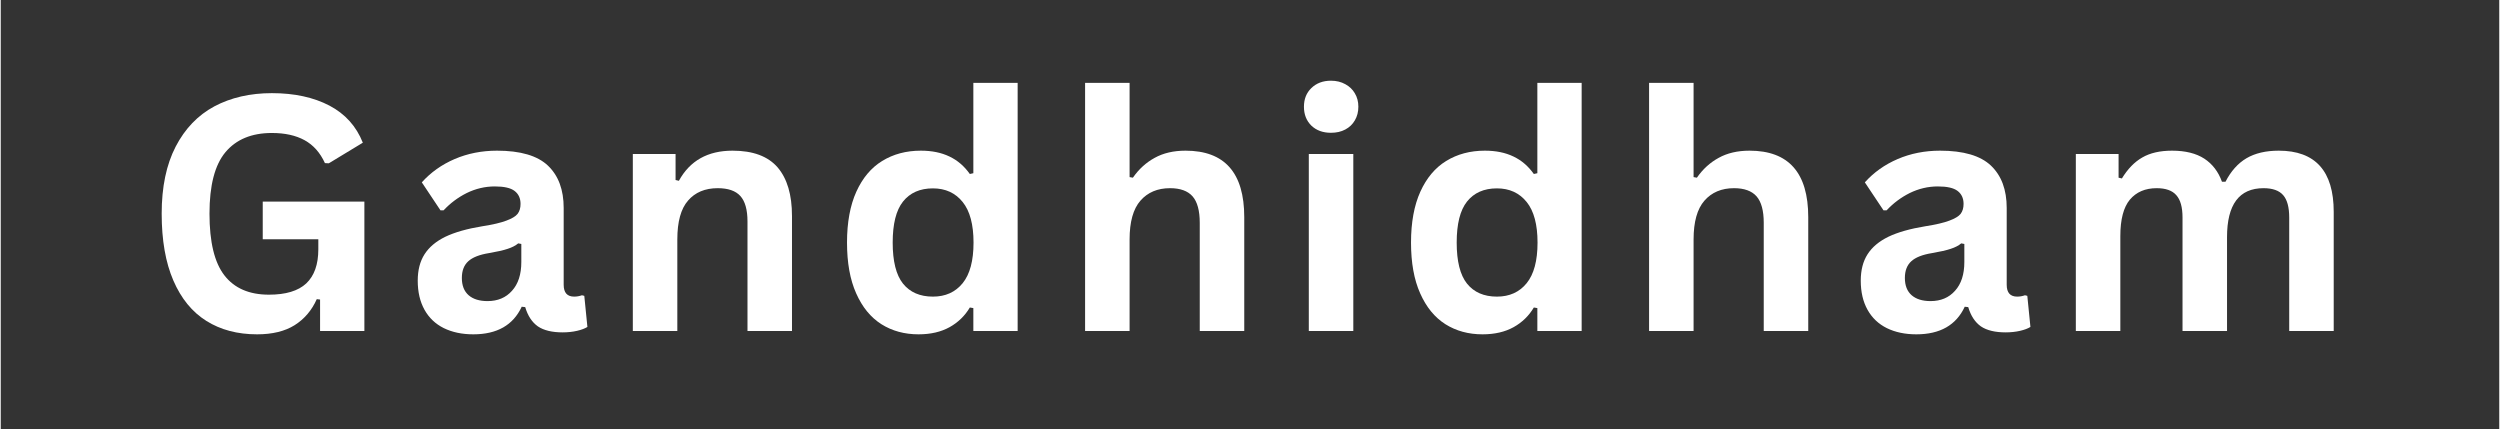 <svg xmlns="http://www.w3.org/2000/svg" xmlns:xlink="http://www.w3.org/1999/xlink" width="268" zoomAndPan="magnify" viewBox="0 0 200.88 34.5" height="46" preserveAspectRatio="xMidYMid meet" version="1.0"><rect x="0" y="0" width="200.88" height="34.5" fill="#333333" stroke="none"/><defs><g/></defs><g fill="#ffffff" fill-opacity="1"><g transform="translate(11.455, 26.614)"><g><path d="M 9.156 0.266 C 7.582 0.266 6.223 -0.094 5.078 -0.812 C 3.93 -1.531 3.047 -2.613 2.422 -4.062 C 1.797 -5.508 1.484 -7.301 1.484 -9.438 C 1.484 -11.582 1.859 -13.379 2.609 -14.828 C 3.359 -16.273 4.395 -17.352 5.719 -18.062 C 7.051 -18.77 8.594 -19.125 10.344 -19.125 C 12.156 -19.125 13.695 -18.789 14.969 -18.125 C 16.238 -17.457 17.133 -16.461 17.656 -15.141 L 14.922 -13.484 L 14.609 -13.5 C 14.223 -14.344 13.676 -14.957 12.969 -15.344 C 12.27 -15.727 11.395 -15.922 10.344 -15.922 C 8.719 -15.922 7.473 -15.406 6.609 -14.375 C 5.754 -13.352 5.328 -11.707 5.328 -9.438 C 5.328 -7.156 5.727 -5.5 6.531 -4.469 C 7.332 -3.438 8.523 -2.922 10.109 -2.922 C 11.461 -2.922 12.461 -3.223 13.109 -3.828 C 13.754 -4.441 14.078 -5.352 14.078 -6.562 L 14.078 -7.375 L 9.609 -7.375 L 9.609 -10.406 L 17.781 -10.406 L 17.781 0 L 14.219 0 L 14.219 -2.531 L 13.953 -2.562 C 13.555 -1.664 12.961 -0.969 12.172 -0.469 C 11.391 0.02 10.383 0.266 9.156 0.266 Z M 9.156 0.266 "/></g></g></g><g fill="#ffffff" fill-opacity="1"><g transform="translate(32.448, 26.614)"><g><path d="M 5.547 0.266 C 4.641 0.266 3.848 0.098 3.172 -0.234 C 2.504 -0.566 1.988 -1.055 1.625 -1.703 C 1.258 -2.359 1.078 -3.141 1.078 -4.047 C 1.078 -4.891 1.258 -5.598 1.625 -6.172 C 1.988 -6.742 2.547 -7.211 3.297 -7.578 C 4.055 -7.941 5.047 -8.223 6.266 -8.422 C 7.117 -8.555 7.766 -8.707 8.203 -8.875 C 8.648 -9.039 8.953 -9.223 9.109 -9.422 C 9.266 -9.629 9.344 -9.895 9.344 -10.219 C 9.344 -10.676 9.18 -11.023 8.859 -11.266 C 8.547 -11.504 8.02 -11.625 7.281 -11.625 C 6.488 -11.625 5.734 -11.445 5.016 -11.094 C 4.305 -10.738 3.688 -10.273 3.156 -9.703 L 2.906 -9.703 L 1.406 -11.953 C 2.125 -12.754 3.004 -13.379 4.047 -13.828 C 5.086 -14.273 6.223 -14.5 7.453 -14.5 C 9.336 -14.5 10.703 -14.098 11.547 -13.297 C 12.391 -12.492 12.812 -11.359 12.812 -9.891 L 12.812 -3.719 C 12.812 -3.082 13.094 -2.766 13.656 -2.766 C 13.863 -2.766 14.07 -2.801 14.281 -2.875 L 14.469 -2.828 L 14.719 -0.328 C 14.52 -0.203 14.242 -0.098 13.891 -0.016 C 13.535 0.066 13.148 0.109 12.734 0.109 C 11.879 0.109 11.211 -0.051 10.734 -0.375 C 10.266 -0.707 9.926 -1.223 9.719 -1.922 L 9.438 -1.953 C 8.75 -0.473 7.453 0.266 5.547 0.266 Z M 6.688 -2.406 C 7.508 -2.406 8.164 -2.68 8.656 -3.234 C 9.156 -3.785 9.406 -4.555 9.406 -5.547 L 9.406 -7 L 9.156 -7.047 C 8.945 -6.867 8.664 -6.723 8.312 -6.609 C 7.969 -6.492 7.469 -6.379 6.812 -6.266 C 6.039 -6.141 5.484 -5.922 5.141 -5.609 C 4.797 -5.297 4.625 -4.848 4.625 -4.266 C 4.625 -3.66 4.805 -3.195 5.172 -2.875 C 5.535 -2.562 6.039 -2.406 6.688 -2.406 Z M 6.688 -2.406 "/></g></g></g><g fill="#ffffff" fill-opacity="1"><g transform="translate(48.772, 26.614)"><g><path d="M 2.047 0 L 2.047 -14.234 L 5.484 -14.234 L 5.484 -12.141 L 5.75 -12.078 C 6.633 -13.691 8.07 -14.5 10.062 -14.5 C 11.707 -14.5 12.914 -14.051 13.688 -13.156 C 14.457 -12.258 14.844 -10.957 14.844 -9.25 L 14.844 0 L 11.266 0 L 11.266 -8.812 C 11.266 -9.758 11.07 -10.441 10.688 -10.859 C 10.312 -11.273 9.707 -11.484 8.875 -11.484 C 7.852 -11.484 7.055 -11.148 6.484 -10.484 C 5.91 -9.828 5.625 -8.785 5.625 -7.359 L 5.625 0 Z M 2.047 0 "/></g></g></g><g fill="#ffffff" fill-opacity="1"><g transform="translate(66.759, 26.614)"><g><path d="M 7.031 0.266 C 5.906 0.266 4.91 -0.004 4.047 -0.547 C 3.18 -1.098 2.504 -1.926 2.016 -3.031 C 1.523 -4.133 1.281 -5.492 1.281 -7.109 C 1.281 -8.734 1.531 -10.098 2.031 -11.203 C 2.531 -12.305 3.223 -13.129 4.109 -13.672 C 5.004 -14.223 6.039 -14.5 7.219 -14.5 C 8.102 -14.5 8.867 -14.344 9.516 -14.031 C 10.16 -13.727 10.707 -13.258 11.156 -12.625 L 11.438 -12.688 L 11.438 -19.953 L 15 -19.953 L 15 0 L 11.438 0 L 11.438 -1.844 L 11.156 -1.891 C 10.758 -1.223 10.219 -0.695 9.531 -0.312 C 8.844 0.07 8.008 0.266 7.031 0.266 Z M 8.188 -2.766 C 9.195 -2.766 9.992 -3.125 10.578 -3.844 C 11.16 -4.562 11.453 -5.648 11.453 -7.109 C 11.453 -8.566 11.16 -9.656 10.578 -10.375 C 9.992 -11.102 9.195 -11.469 8.188 -11.469 C 7.145 -11.469 6.344 -11.113 5.781 -10.406 C 5.227 -9.707 4.953 -8.609 4.953 -7.109 C 4.953 -5.609 5.227 -4.508 5.781 -3.812 C 6.344 -3.113 7.145 -2.766 8.188 -2.766 Z M 8.188 -2.766 "/></g></g></g><g fill="#ffffff" fill-opacity="1"><g transform="translate(85.134, 26.614)"><g><path d="M 2.047 0 L 2.047 -19.953 L 5.625 -19.953 L 5.625 -12.375 L 5.891 -12.328 C 6.367 -13.016 6.953 -13.547 7.641 -13.922 C 8.328 -14.305 9.156 -14.5 10.125 -14.5 C 13.27 -14.5 14.844 -12.719 14.844 -9.156 L 14.844 0 L 11.266 0 L 11.266 -8.703 C 11.266 -9.68 11.07 -10.391 10.688 -10.828 C 10.301 -11.266 9.695 -11.484 8.875 -11.484 C 7.875 -11.484 7.082 -11.148 6.5 -10.484 C 5.914 -9.816 5.625 -8.773 5.625 -7.359 L 5.625 0 Z M 2.047 0 "/></g></g></g><g fill="#ffffff" fill-opacity="1"><g transform="translate(103.121, 26.614)"><g><path d="M 3.828 -15.938 C 3.18 -15.938 2.656 -16.129 2.25 -16.516 C 1.852 -16.91 1.656 -17.414 1.656 -18.031 C 1.656 -18.645 1.852 -19.145 2.25 -19.531 C 2.656 -19.926 3.18 -20.125 3.828 -20.125 C 4.266 -20.125 4.648 -20.031 4.984 -19.844 C 5.316 -19.664 5.57 -19.422 5.75 -19.109 C 5.938 -18.797 6.031 -18.438 6.031 -18.031 C 6.031 -17.625 5.938 -17.258 5.75 -16.938 C 5.57 -16.625 5.316 -16.379 4.984 -16.203 C 4.648 -16.023 4.266 -15.938 3.828 -15.938 Z M 2.047 0 L 2.047 -14.234 L 5.625 -14.234 L 5.625 0 Z M 2.047 0 "/></g></g></g><g fill="#ffffff" fill-opacity="1"><g transform="translate(112.105, 26.614)"><g><path d="M 7.031 0.266 C 5.906 0.266 4.91 -0.004 4.047 -0.547 C 3.18 -1.098 2.504 -1.926 2.016 -3.031 C 1.523 -4.133 1.281 -5.492 1.281 -7.109 C 1.281 -8.734 1.531 -10.098 2.031 -11.203 C 2.531 -12.305 3.223 -13.129 4.109 -13.672 C 5.004 -14.223 6.039 -14.5 7.219 -14.5 C 8.102 -14.5 8.867 -14.344 9.516 -14.031 C 10.16 -13.727 10.707 -13.258 11.156 -12.625 L 11.438 -12.688 L 11.438 -19.953 L 15 -19.953 L 15 0 L 11.438 0 L 11.438 -1.844 L 11.156 -1.891 C 10.758 -1.223 10.219 -0.695 9.531 -0.312 C 8.844 0.07 8.008 0.266 7.031 0.266 Z M 8.188 -2.766 C 9.195 -2.766 9.992 -3.125 10.578 -3.844 C 11.16 -4.562 11.453 -5.648 11.453 -7.109 C 11.453 -8.566 11.16 -9.656 10.578 -10.375 C 9.992 -11.102 9.195 -11.469 8.188 -11.469 C 7.145 -11.469 6.344 -11.113 5.781 -10.406 C 5.227 -9.707 4.953 -8.609 4.953 -7.109 C 4.953 -5.609 5.227 -4.508 5.781 -3.812 C 6.344 -3.113 7.145 -2.766 8.188 -2.766 Z M 8.188 -2.766 "/></g></g></g><g fill="#ffffff" fill-opacity="1"><g transform="translate(130.479, 26.614)"><g><path d="M 2.047 0 L 2.047 -19.953 L 5.625 -19.953 L 5.625 -12.375 L 5.891 -12.328 C 6.367 -13.016 6.953 -13.547 7.641 -13.922 C 8.328 -14.305 9.156 -14.5 10.125 -14.5 C 13.27 -14.5 14.844 -12.719 14.844 -9.156 L 14.844 0 L 11.266 0 L 11.266 -8.703 C 11.266 -9.68 11.07 -10.391 10.688 -10.828 C 10.301 -11.266 9.695 -11.484 8.875 -11.484 C 7.875 -11.484 7.082 -11.148 6.5 -10.484 C 5.914 -9.816 5.625 -8.773 5.625 -7.359 L 5.625 0 Z M 2.047 0 "/></g></g></g><g fill="#ffffff" fill-opacity="1"><g transform="translate(148.467, 26.614)"><g><path d="M 5.547 0.266 C 4.641 0.266 3.848 0.098 3.172 -0.234 C 2.504 -0.566 1.988 -1.055 1.625 -1.703 C 1.258 -2.359 1.078 -3.141 1.078 -4.047 C 1.078 -4.891 1.258 -5.598 1.625 -6.172 C 1.988 -6.742 2.547 -7.211 3.297 -7.578 C 4.055 -7.941 5.047 -8.223 6.266 -8.422 C 7.117 -8.555 7.766 -8.707 8.203 -8.875 C 8.648 -9.039 8.953 -9.223 9.109 -9.422 C 9.266 -9.629 9.344 -9.895 9.344 -10.219 C 9.344 -10.676 9.18 -11.023 8.859 -11.266 C 8.547 -11.504 8.02 -11.625 7.281 -11.625 C 6.488 -11.625 5.734 -11.445 5.016 -11.094 C 4.305 -10.738 3.688 -10.273 3.156 -9.703 L 2.906 -9.703 L 1.406 -11.953 C 2.125 -12.754 3.004 -13.379 4.047 -13.828 C 5.086 -14.273 6.223 -14.5 7.453 -14.5 C 9.336 -14.5 10.703 -14.098 11.547 -13.297 C 12.391 -12.492 12.812 -11.359 12.812 -9.891 L 12.812 -3.719 C 12.812 -3.082 13.094 -2.766 13.656 -2.766 C 13.863 -2.766 14.07 -2.801 14.281 -2.875 L 14.469 -2.828 L 14.719 -0.328 C 14.52 -0.203 14.242 -0.098 13.891 -0.016 C 13.535 0.066 13.148 0.109 12.734 0.109 C 11.879 0.109 11.211 -0.051 10.734 -0.375 C 10.266 -0.707 9.926 -1.223 9.719 -1.922 L 9.438 -1.953 C 8.75 -0.473 7.453 0.266 5.547 0.266 Z M 6.688 -2.406 C 7.508 -2.406 8.164 -2.68 8.656 -3.234 C 9.156 -3.785 9.406 -4.555 9.406 -5.547 L 9.406 -7 L 9.156 -7.047 C 8.945 -6.867 8.664 -6.723 8.312 -6.609 C 7.969 -6.492 7.469 -6.379 6.812 -6.266 C 6.039 -6.141 5.484 -5.922 5.141 -5.609 C 4.797 -5.297 4.625 -4.848 4.625 -4.266 C 4.625 -3.66 4.805 -3.195 5.172 -2.875 C 5.535 -2.562 6.039 -2.406 6.688 -2.406 Z M 6.688 -2.406 "/></g></g></g><g fill="#ffffff" fill-opacity="1"><g transform="translate(164.79, 26.614)"><g><path d="M 2.047 0 L 2.047 -14.234 L 5.484 -14.234 L 5.484 -12.328 L 5.75 -12.266 C 6.219 -13.035 6.766 -13.598 7.391 -13.953 C 8.016 -14.316 8.812 -14.5 9.781 -14.5 C 10.852 -14.5 11.719 -14.285 12.375 -13.859 C 13.031 -13.43 13.504 -12.812 13.797 -12 L 14.078 -12 C 14.516 -12.852 15.078 -13.484 15.766 -13.891 C 16.461 -14.297 17.328 -14.5 18.359 -14.5 C 21.305 -14.5 22.781 -12.859 22.781 -9.578 L 22.781 0 L 19.203 0 L 19.203 -9.125 C 19.203 -9.957 19.039 -10.555 18.719 -10.922 C 18.395 -11.297 17.867 -11.484 17.141 -11.484 C 15.18 -11.484 14.203 -10.172 14.203 -7.547 L 14.203 0 L 10.625 0 L 10.625 -9.125 C 10.625 -9.957 10.457 -10.555 10.125 -10.922 C 9.801 -11.297 9.273 -11.484 8.547 -11.484 C 7.629 -11.484 6.91 -11.176 6.391 -10.562 C 5.879 -9.945 5.625 -8.969 5.625 -7.625 L 5.625 0 Z M 2.047 0 "/></g></g></g></svg>